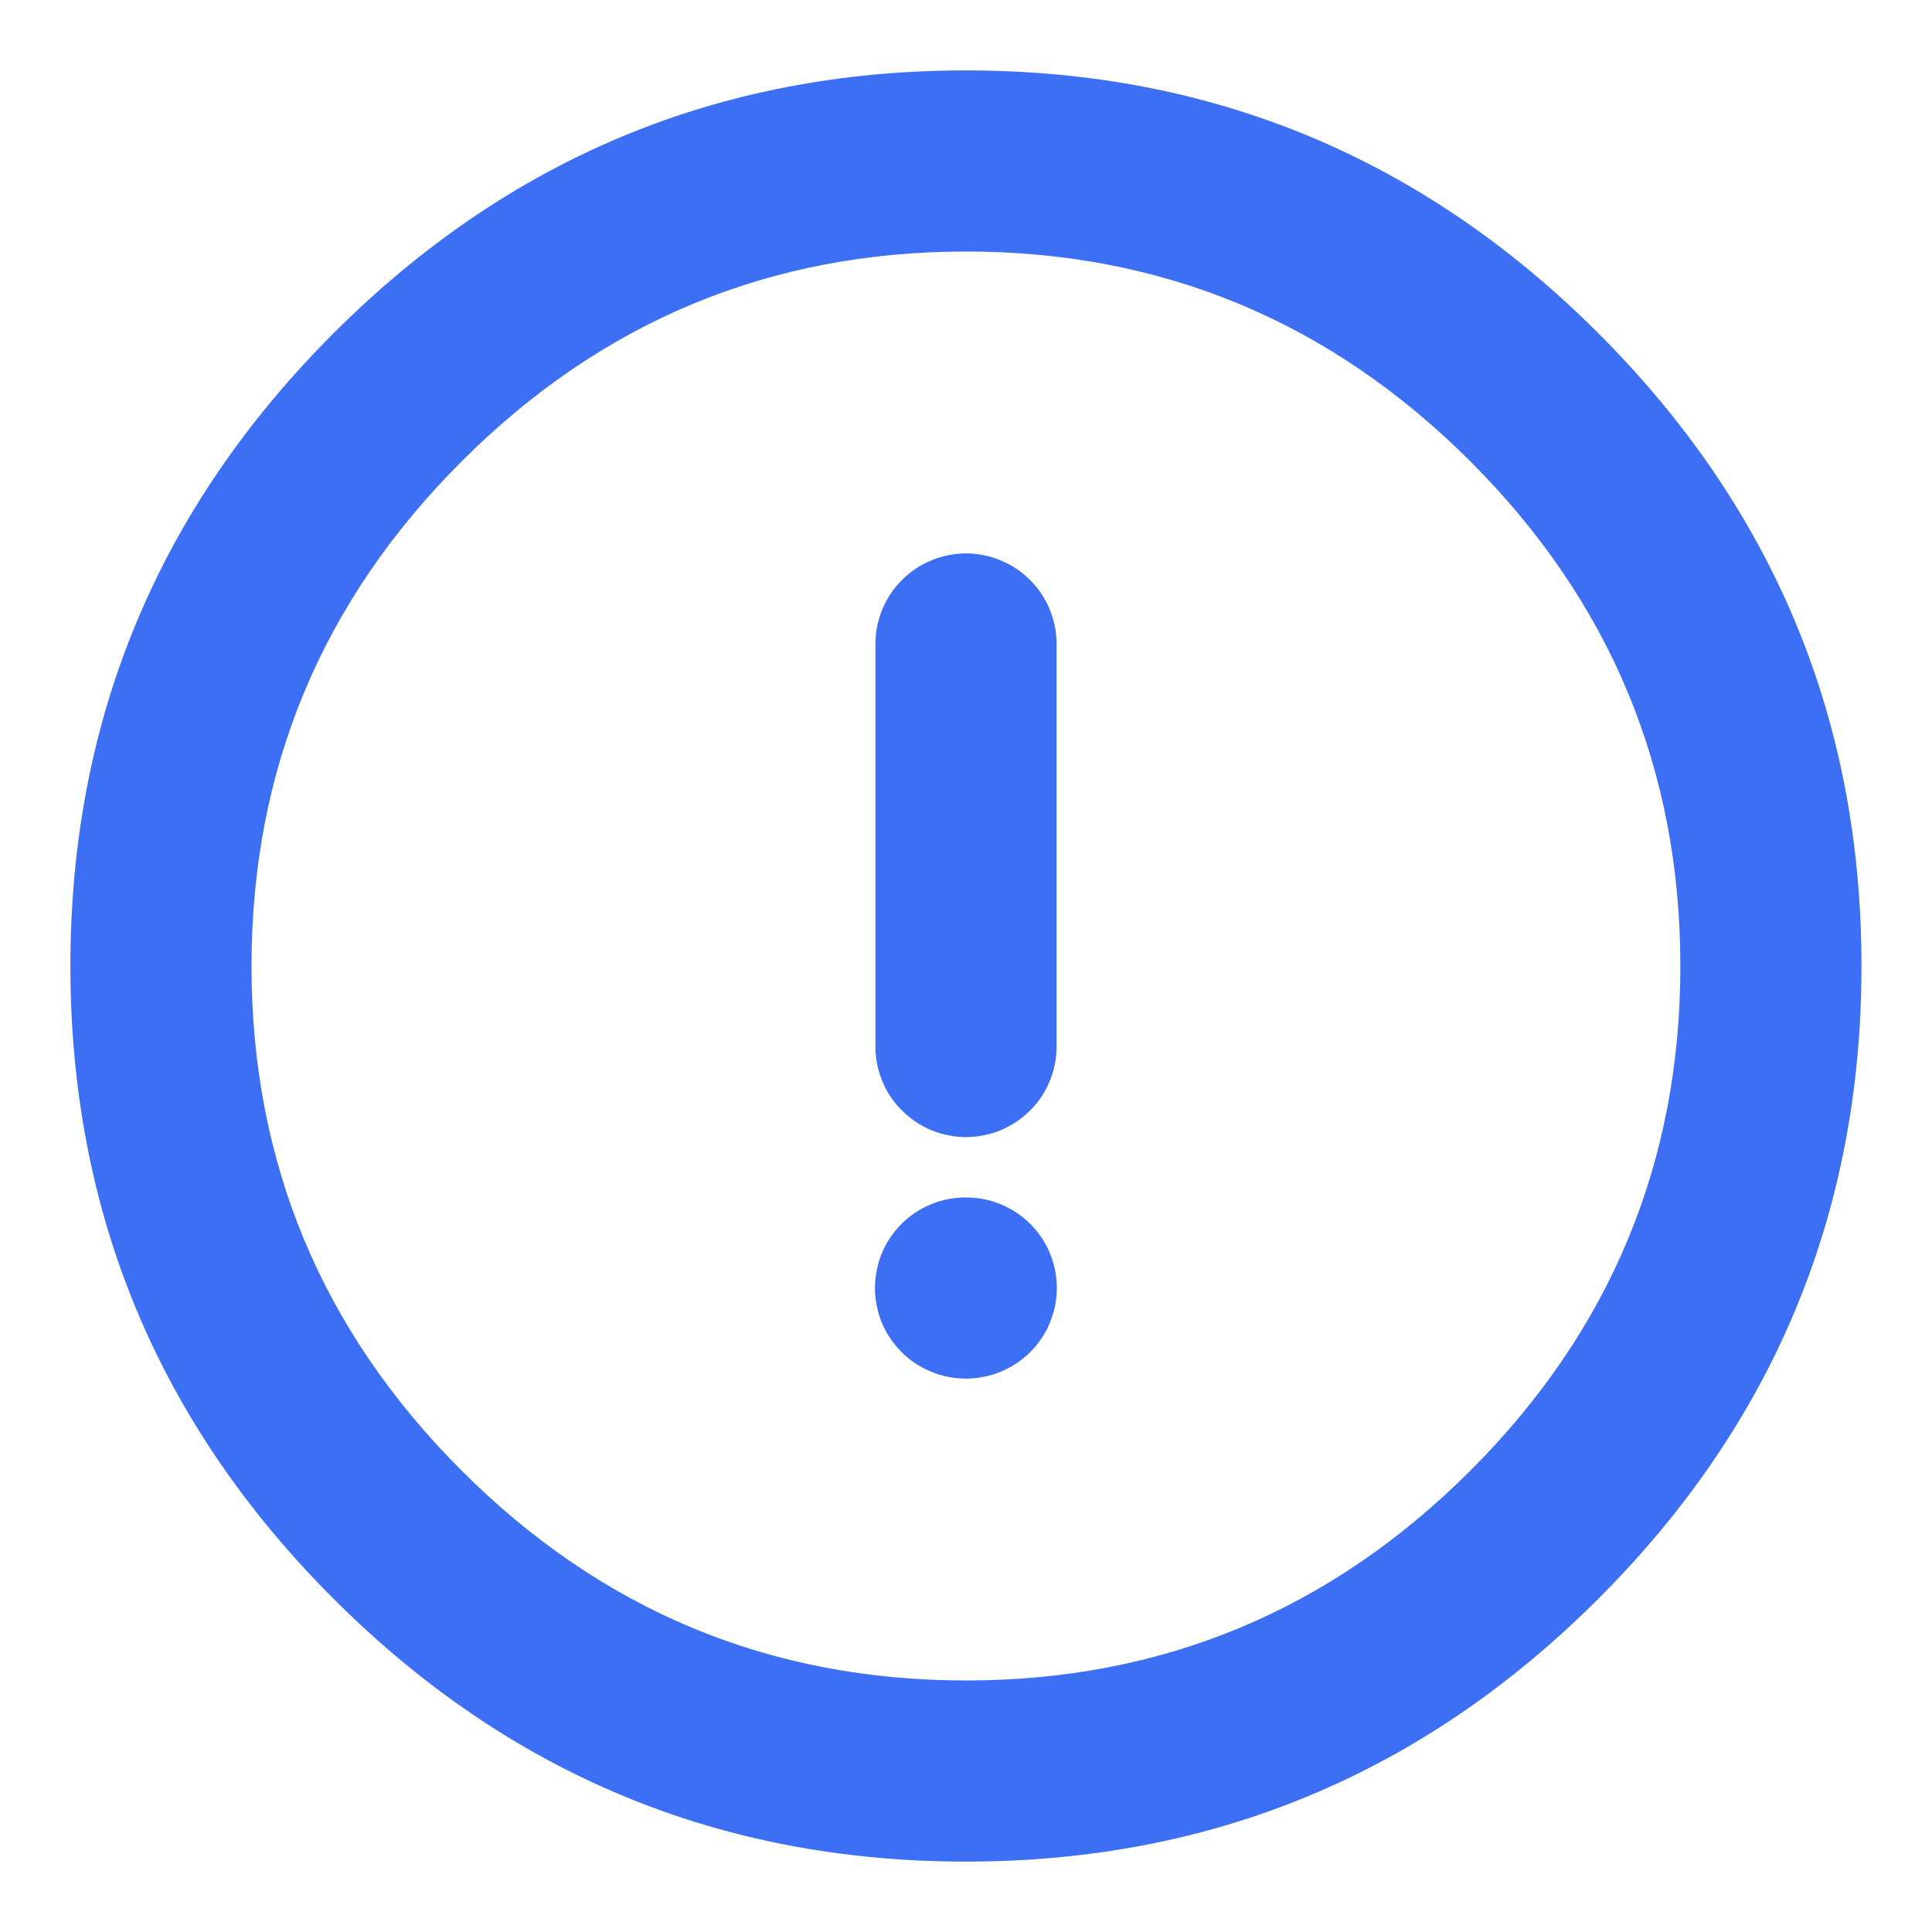 <svg
    xmlns="http://www.w3.org/2000/svg"
    xmlns:xlink="http://www.w3.org/1999/xlink"
    fill="none"
    version="1.1"
    width="16"
    height="16"
    viewBox="0 0 16 16"
>
    <g>
        <g>
            <g>
                <path
                    d="M2.761,2.761Q0.583,4.94,0.583,8Q0.583,11.061,2.761,13.239Q4.939,15.417,8,15.417Q11.06,15.417,13.238,13.239Q15.416,11.061,15.416,8Q15.416,4.94,13.238,2.761Q11.06,0.583,8,0.583Q4.939,0.583,2.761,2.761ZM3.822,12.178Q2.083,10.44,2.083,8Q2.083,5.561,3.822,3.822Q5.56,2.083,8,2.083Q10.439,2.083,12.178,3.822Q13.916,5.561,13.916,8Q13.916,10.44,12.178,12.178Q10.439,13.917,8,13.917Q5.56,13.917,3.822,12.178Z"
                    fill-rule="evenodd"
                    fill="#3C6FF4"
                    fill-opacity="1"
                />
            </g>
            <g>
                <path
                    d="M7.25,5.333L7.25,8.667Q7.25,8.741,7.264,8.813Q7.279,8.886,7.307,8.954Q7.335,9.022,7.376,9.084Q7.417,9.145,7.47,9.197Q7.522,9.249,7.583,9.29Q7.645,9.331,7.713,9.36Q7.781,9.388,7.854,9.402Q7.926,9.417,8,9.417Q8.074,9.417,8.146,9.402Q8.219,9.388,8.287,9.36Q8.355,9.331,8.417,9.29Q8.478,9.249,8.53,9.197Q8.583,9.145,8.624,9.084Q8.665,9.022,8.693,8.954Q8.721,8.886,8.736,8.813Q8.75,8.741,8.75,8.667L8.75,5.333Q8.75,5.26,8.736,5.187Q8.721,5.115,8.693,5.046Q8.665,4.978,8.624,4.917Q8.583,4.855,8.53,4.803Q8.478,4.751,8.417,4.71Q8.355,4.669,8.287,4.641Q8.219,4.612,8.146,4.598Q8.074,4.583,8,4.583Q7.926,4.583,7.854,4.598Q7.781,4.612,7.713,4.641Q7.645,4.669,7.583,4.71Q7.522,4.751,7.47,4.803Q7.417,4.855,7.376,4.917Q7.335,4.978,7.307,5.046Q7.279,5.115,7.264,5.187Q7.25,5.26,7.25,5.333Z"
                    fill-rule="evenodd"
                    fill="#3C6FF4"
                    fill-opacity="1"
                />
            </g>
            <g>
                <path
                    d="M7.246,10.667Q7.246,10.74,7.261,10.813Q7.275,10.885,7.303,10.954Q7.331,11.022,7.372,11.083Q7.414,11.145,7.466,11.197Q7.518,11.249,7.579,11.29Q7.641,11.331,7.709,11.359Q7.777,11.388,7.85,11.402Q7.922,11.417,7.996,11.417L8.002,11.417Q8.076,11.417,8.148,11.402Q8.221,11.388,8.289,11.359Q8.357,11.331,8.419,11.29Q8.48,11.249,8.532,11.197Q8.585,11.145,8.626,11.083Q8.667,11.022,8.695,10.954Q8.723,10.885,8.738,10.813Q8.752,10.74,8.752,10.667Q8.752,10.593,8.738,10.52Q8.723,10.448,8.695,10.379Q8.667,10.311,8.626,10.25Q8.585,10.188,8.532,10.136Q8.48,10.084,8.419,10.043Q8.357,10.002,8.289,9.974Q8.221,9.945,8.148,9.931Q8.076,9.917,8.002,9.917L7.996,9.917Q7.922,9.917,7.85,9.931Q7.777,9.945,7.709,9.974Q7.641,10.002,7.579,10.043Q7.518,10.084,7.466,10.136Q7.414,10.188,7.372,10.25Q7.331,10.311,7.303,10.379Q7.275,10.448,7.261,10.52Q7.246,10.593,7.246,10.667Z"
                    fill-rule="evenodd"
                    fill="#3C6FF4"
                    fill-opacity="1"
                />
            </g>
            <g style="opacity:0;" />
        </g>
    </g>
</svg>